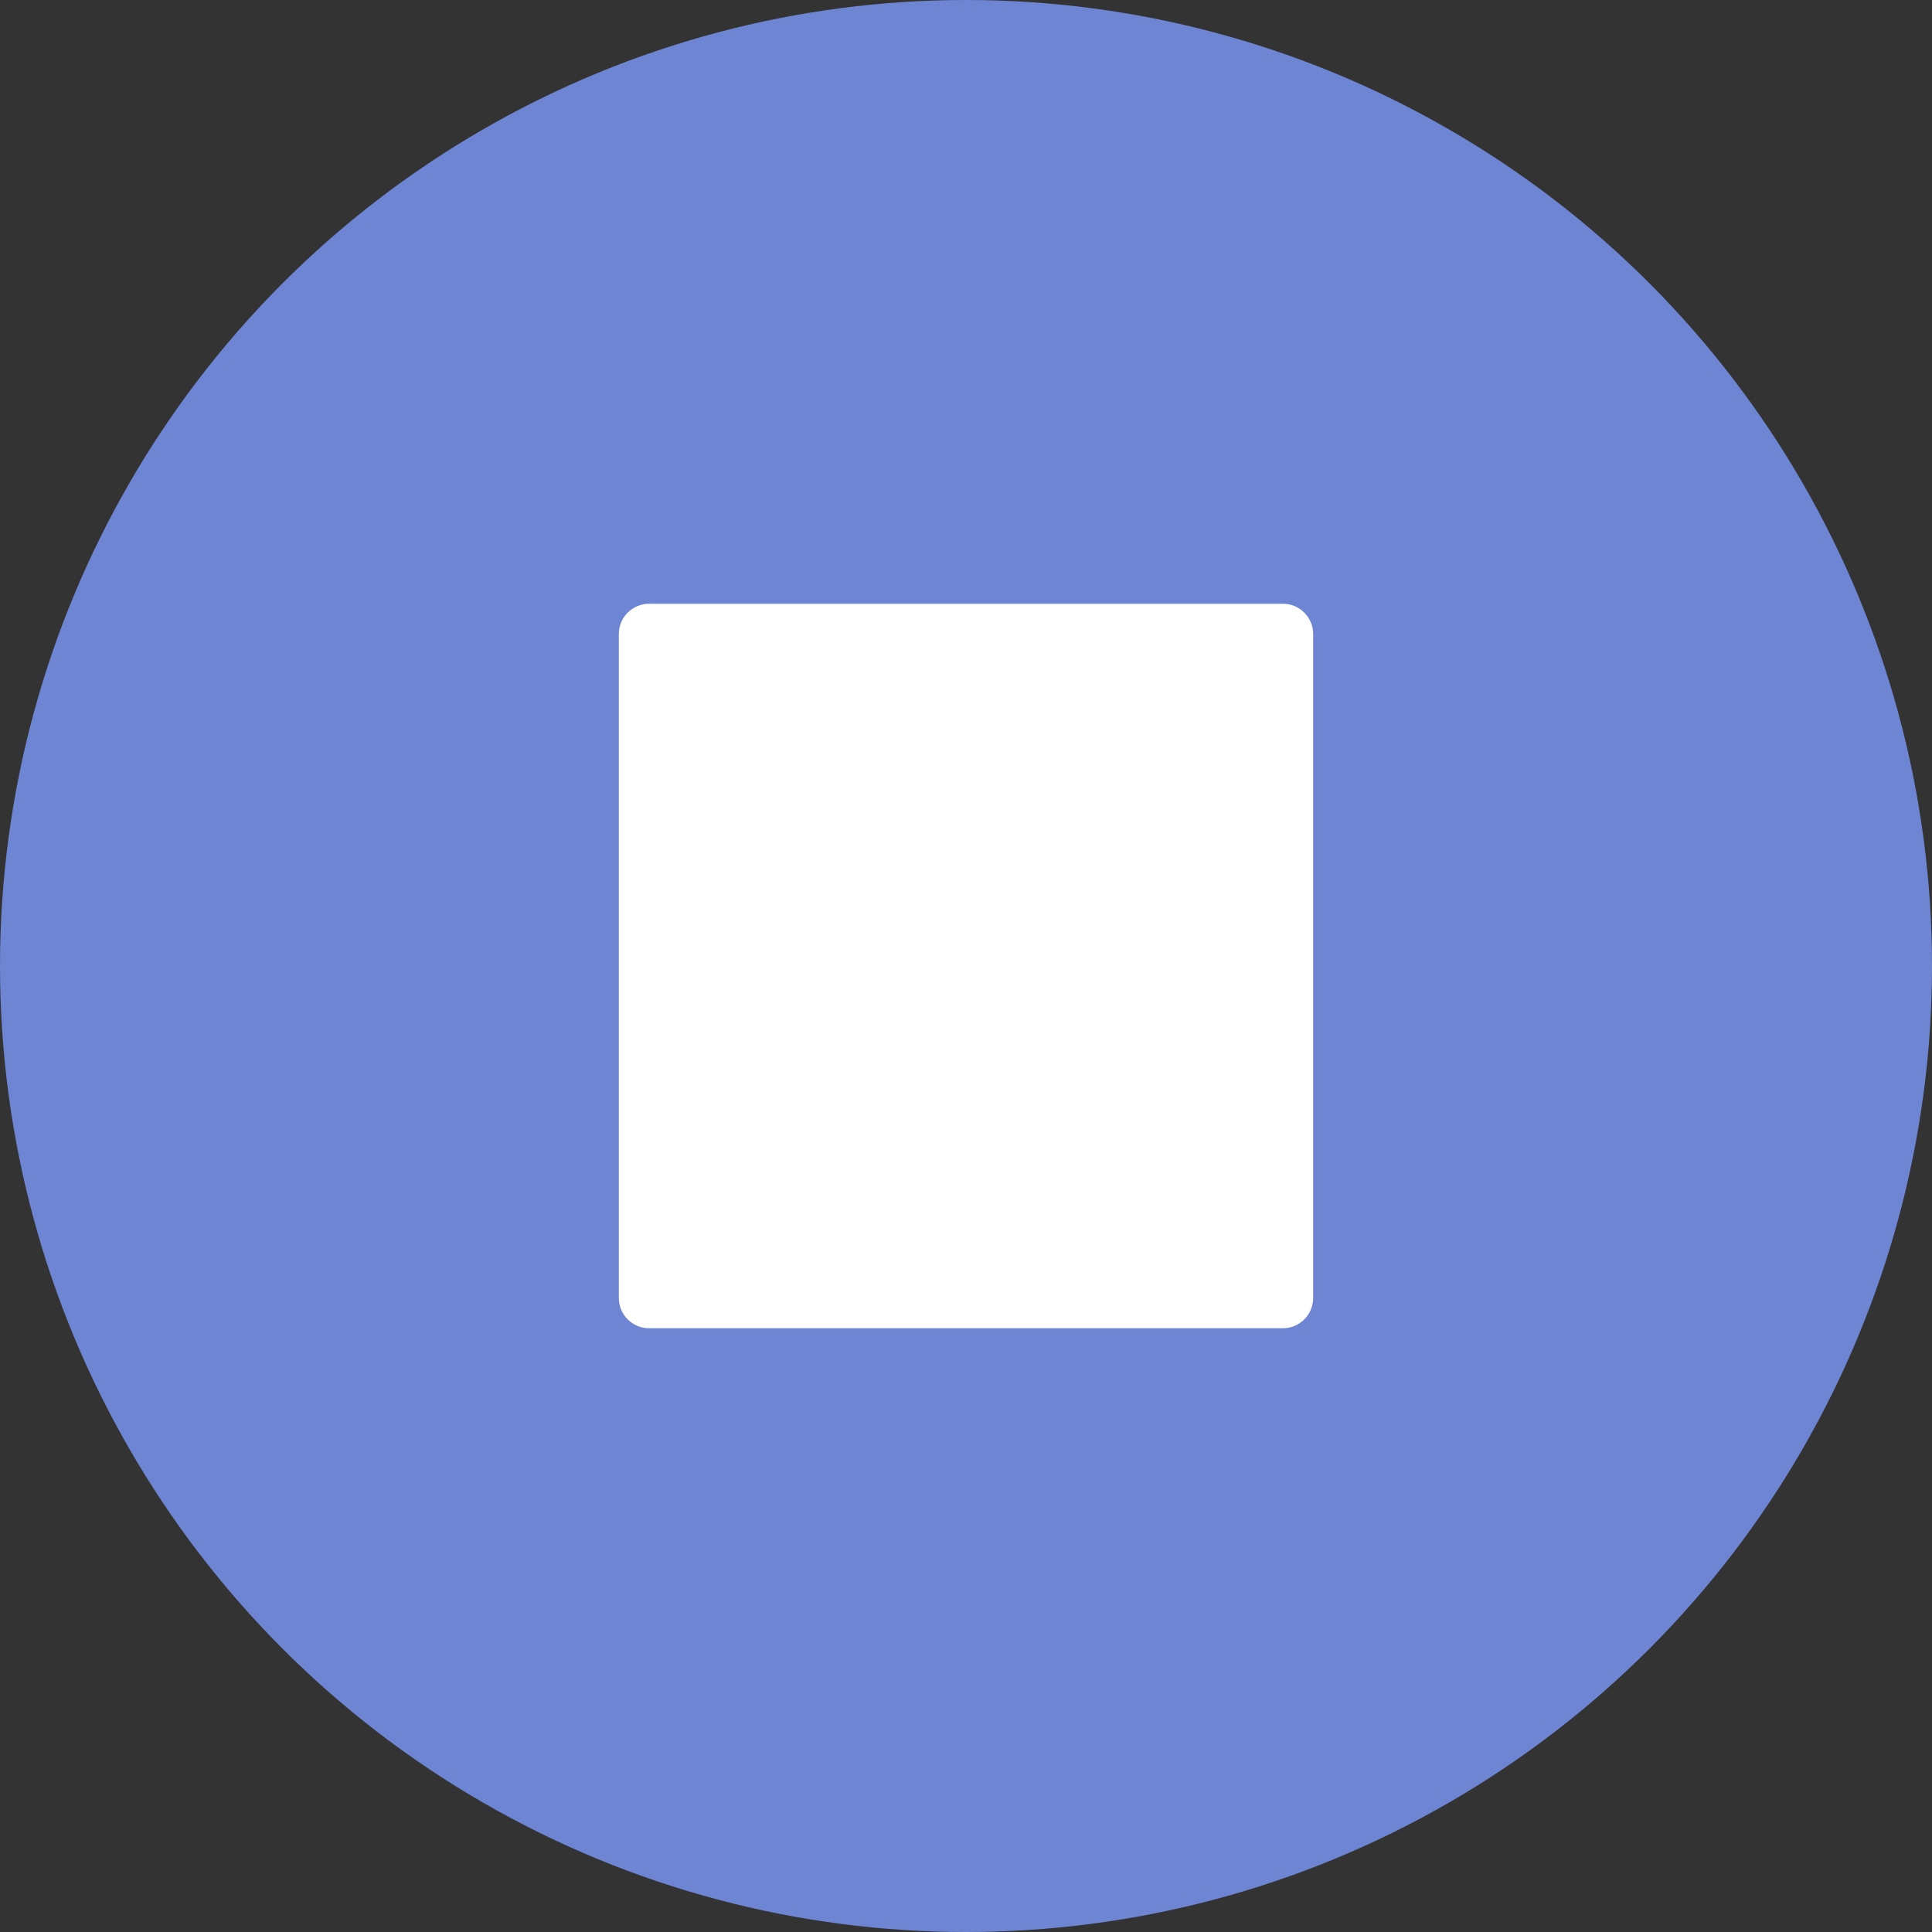<svg xmlns="http://www.w3.org/2000/svg" width="128" height="128" viewBox="0 0 128 128">
  <rect x="0" y="0" width="128" height="128" fill="#333333" stroke="none"/>
  <circle cx="64" cy="64" r="64" fill="#6e85d3" />
  <path d="M43 40h42c1.1 0 2 .9 2 2v44c0 1.1-.9 2-2 2H43c-1.1 0-2-.9-2-2V42c0-1.1.9-2 2-2zm5 7h32v34H48V47zm6 5v5h20v-5H54zm0 10v5h20v-5H54zm0 10v5h20v-5H54z" fill="#ffffff" />
</svg>